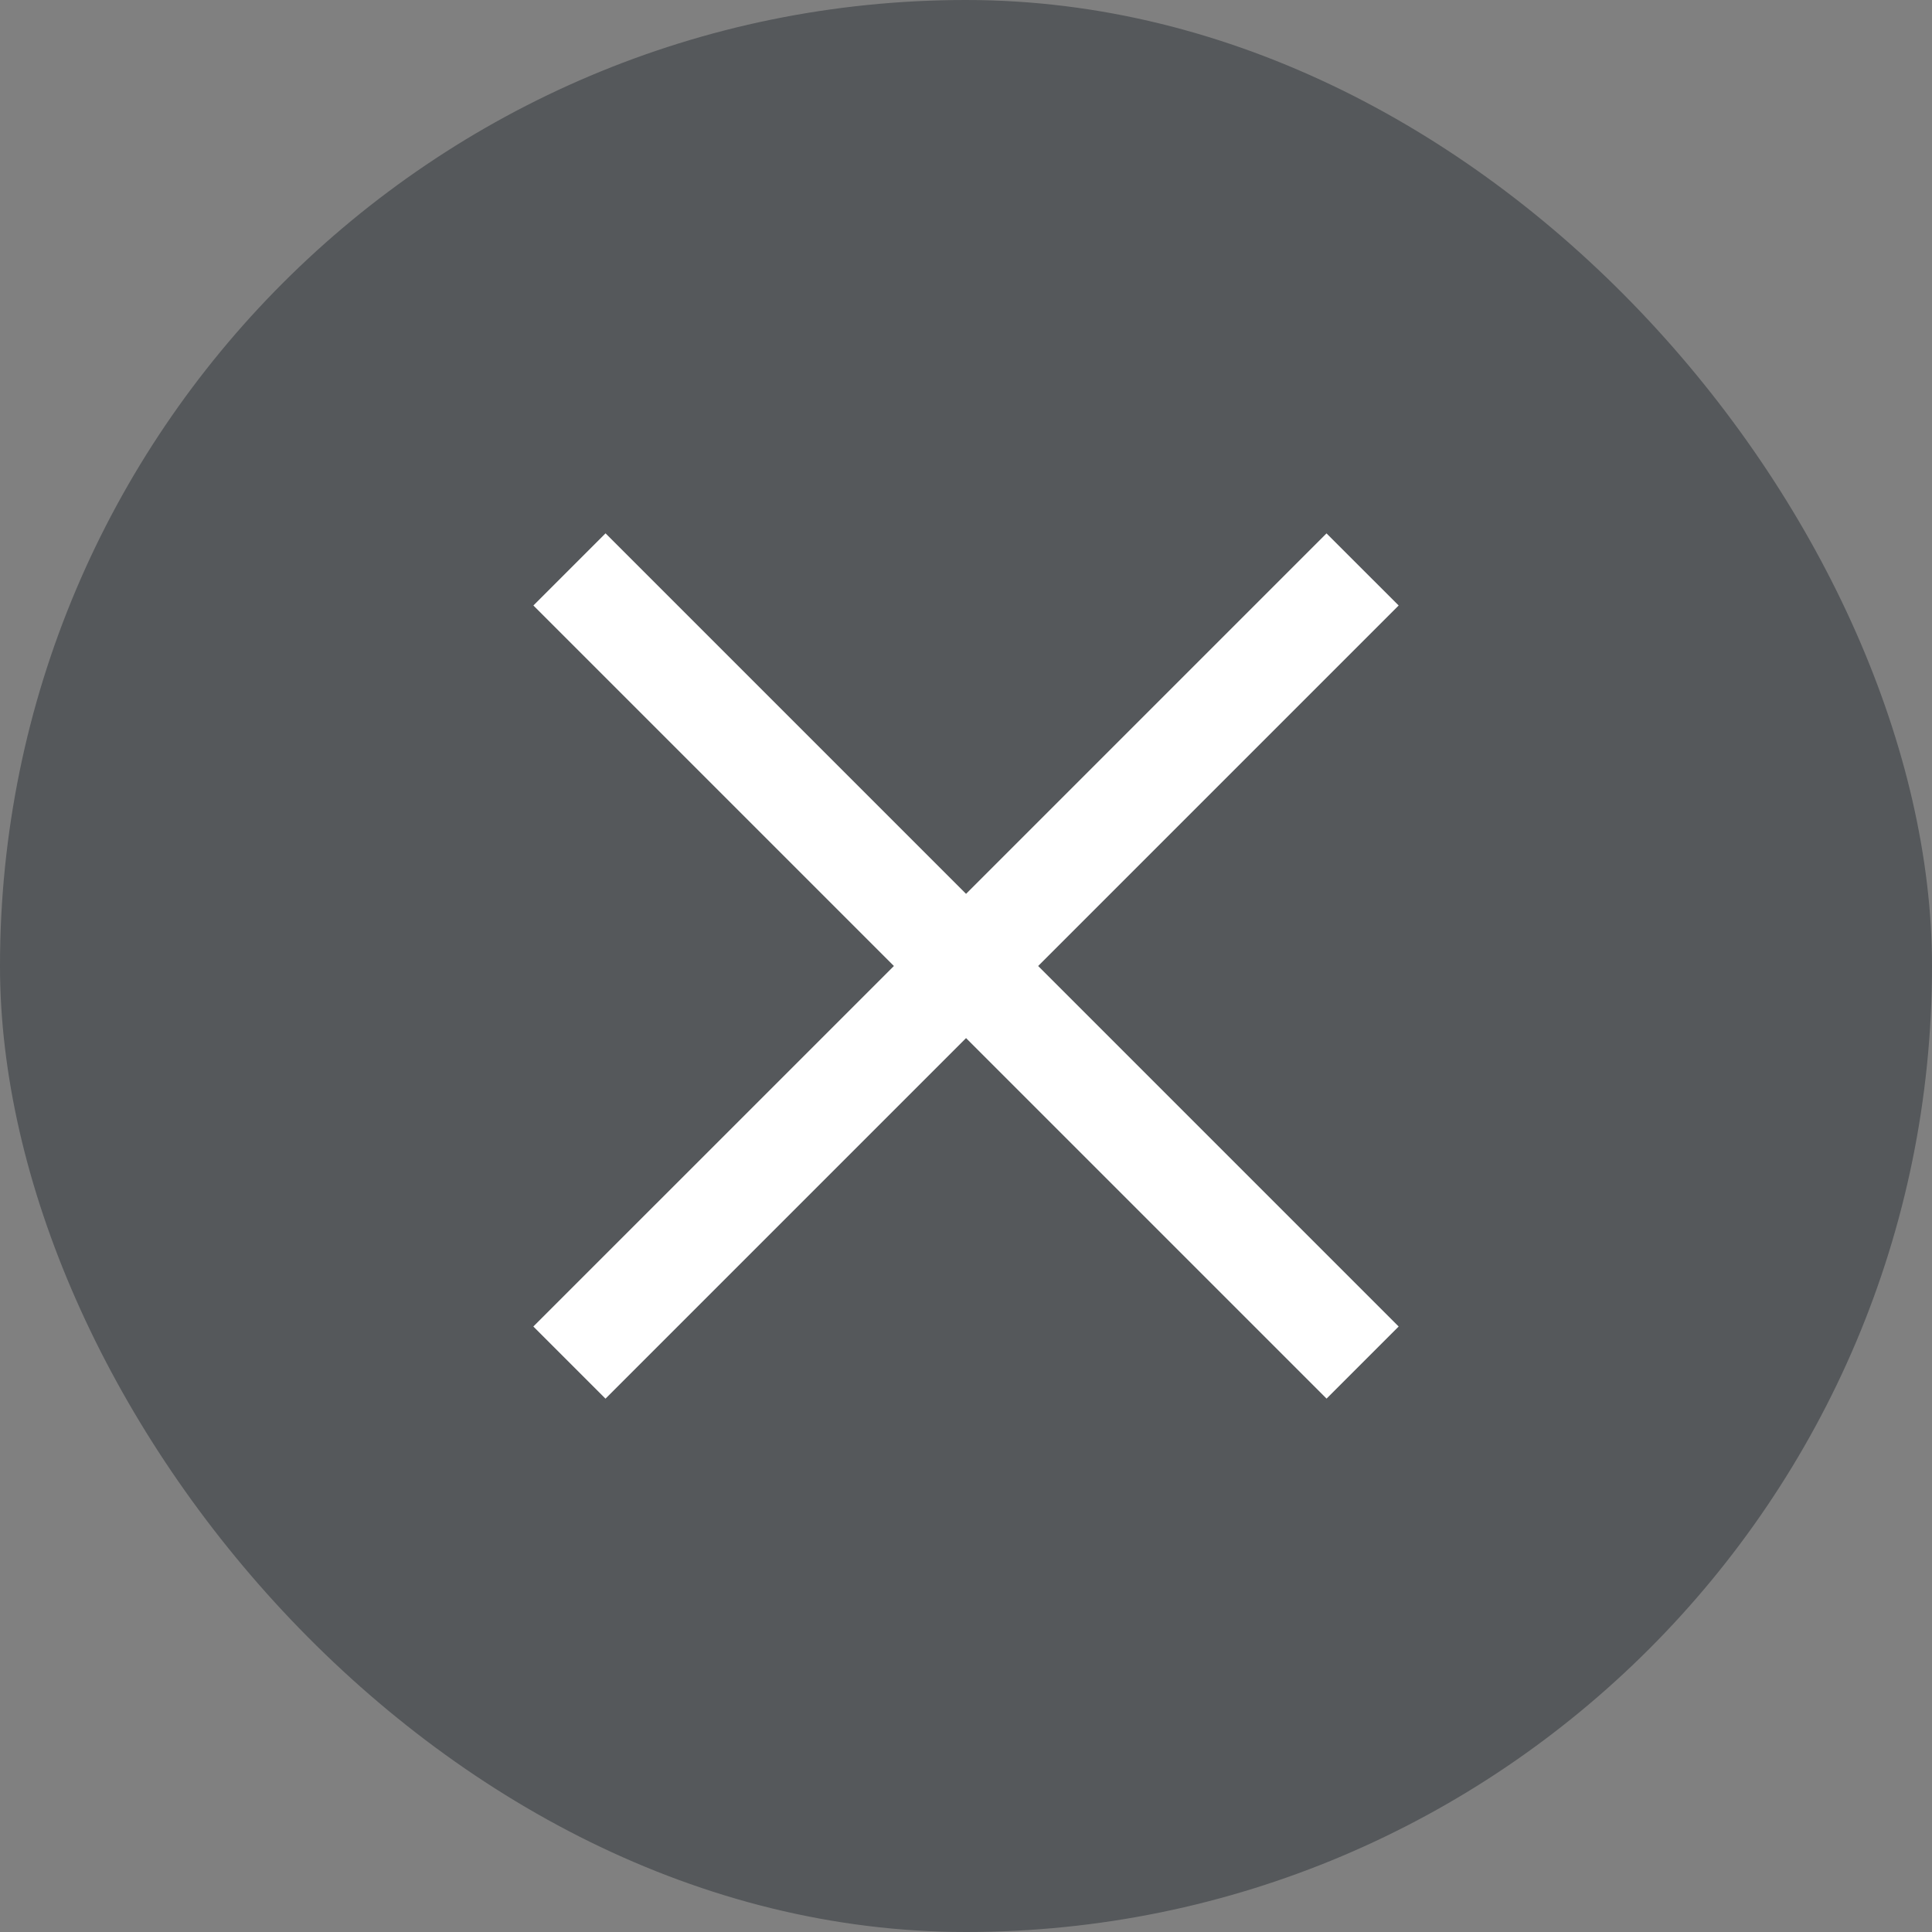 <svg width="35" height="35" viewBox="0 0 35 35" fill="none" xmlns="http://www.w3.org/2000/svg">
<rect x="0" y="0" width="35" height="35" fill="#808080" stroke="none"/>
<rect width="35" height="35" rx="17.5" fill="#161D24" fill-opacity="0.4"/>
<path d="M18.807 17.5L25.338 24.031L24.032 25.337L17.501 18.806L10.969 25.338L9.662 24.031L16.194 17.5L9.663 10.969L10.97 9.662L17.501 16.193L24.031 9.663L25.338 10.969L18.807 17.5Z" fill="white"/>
</svg>

